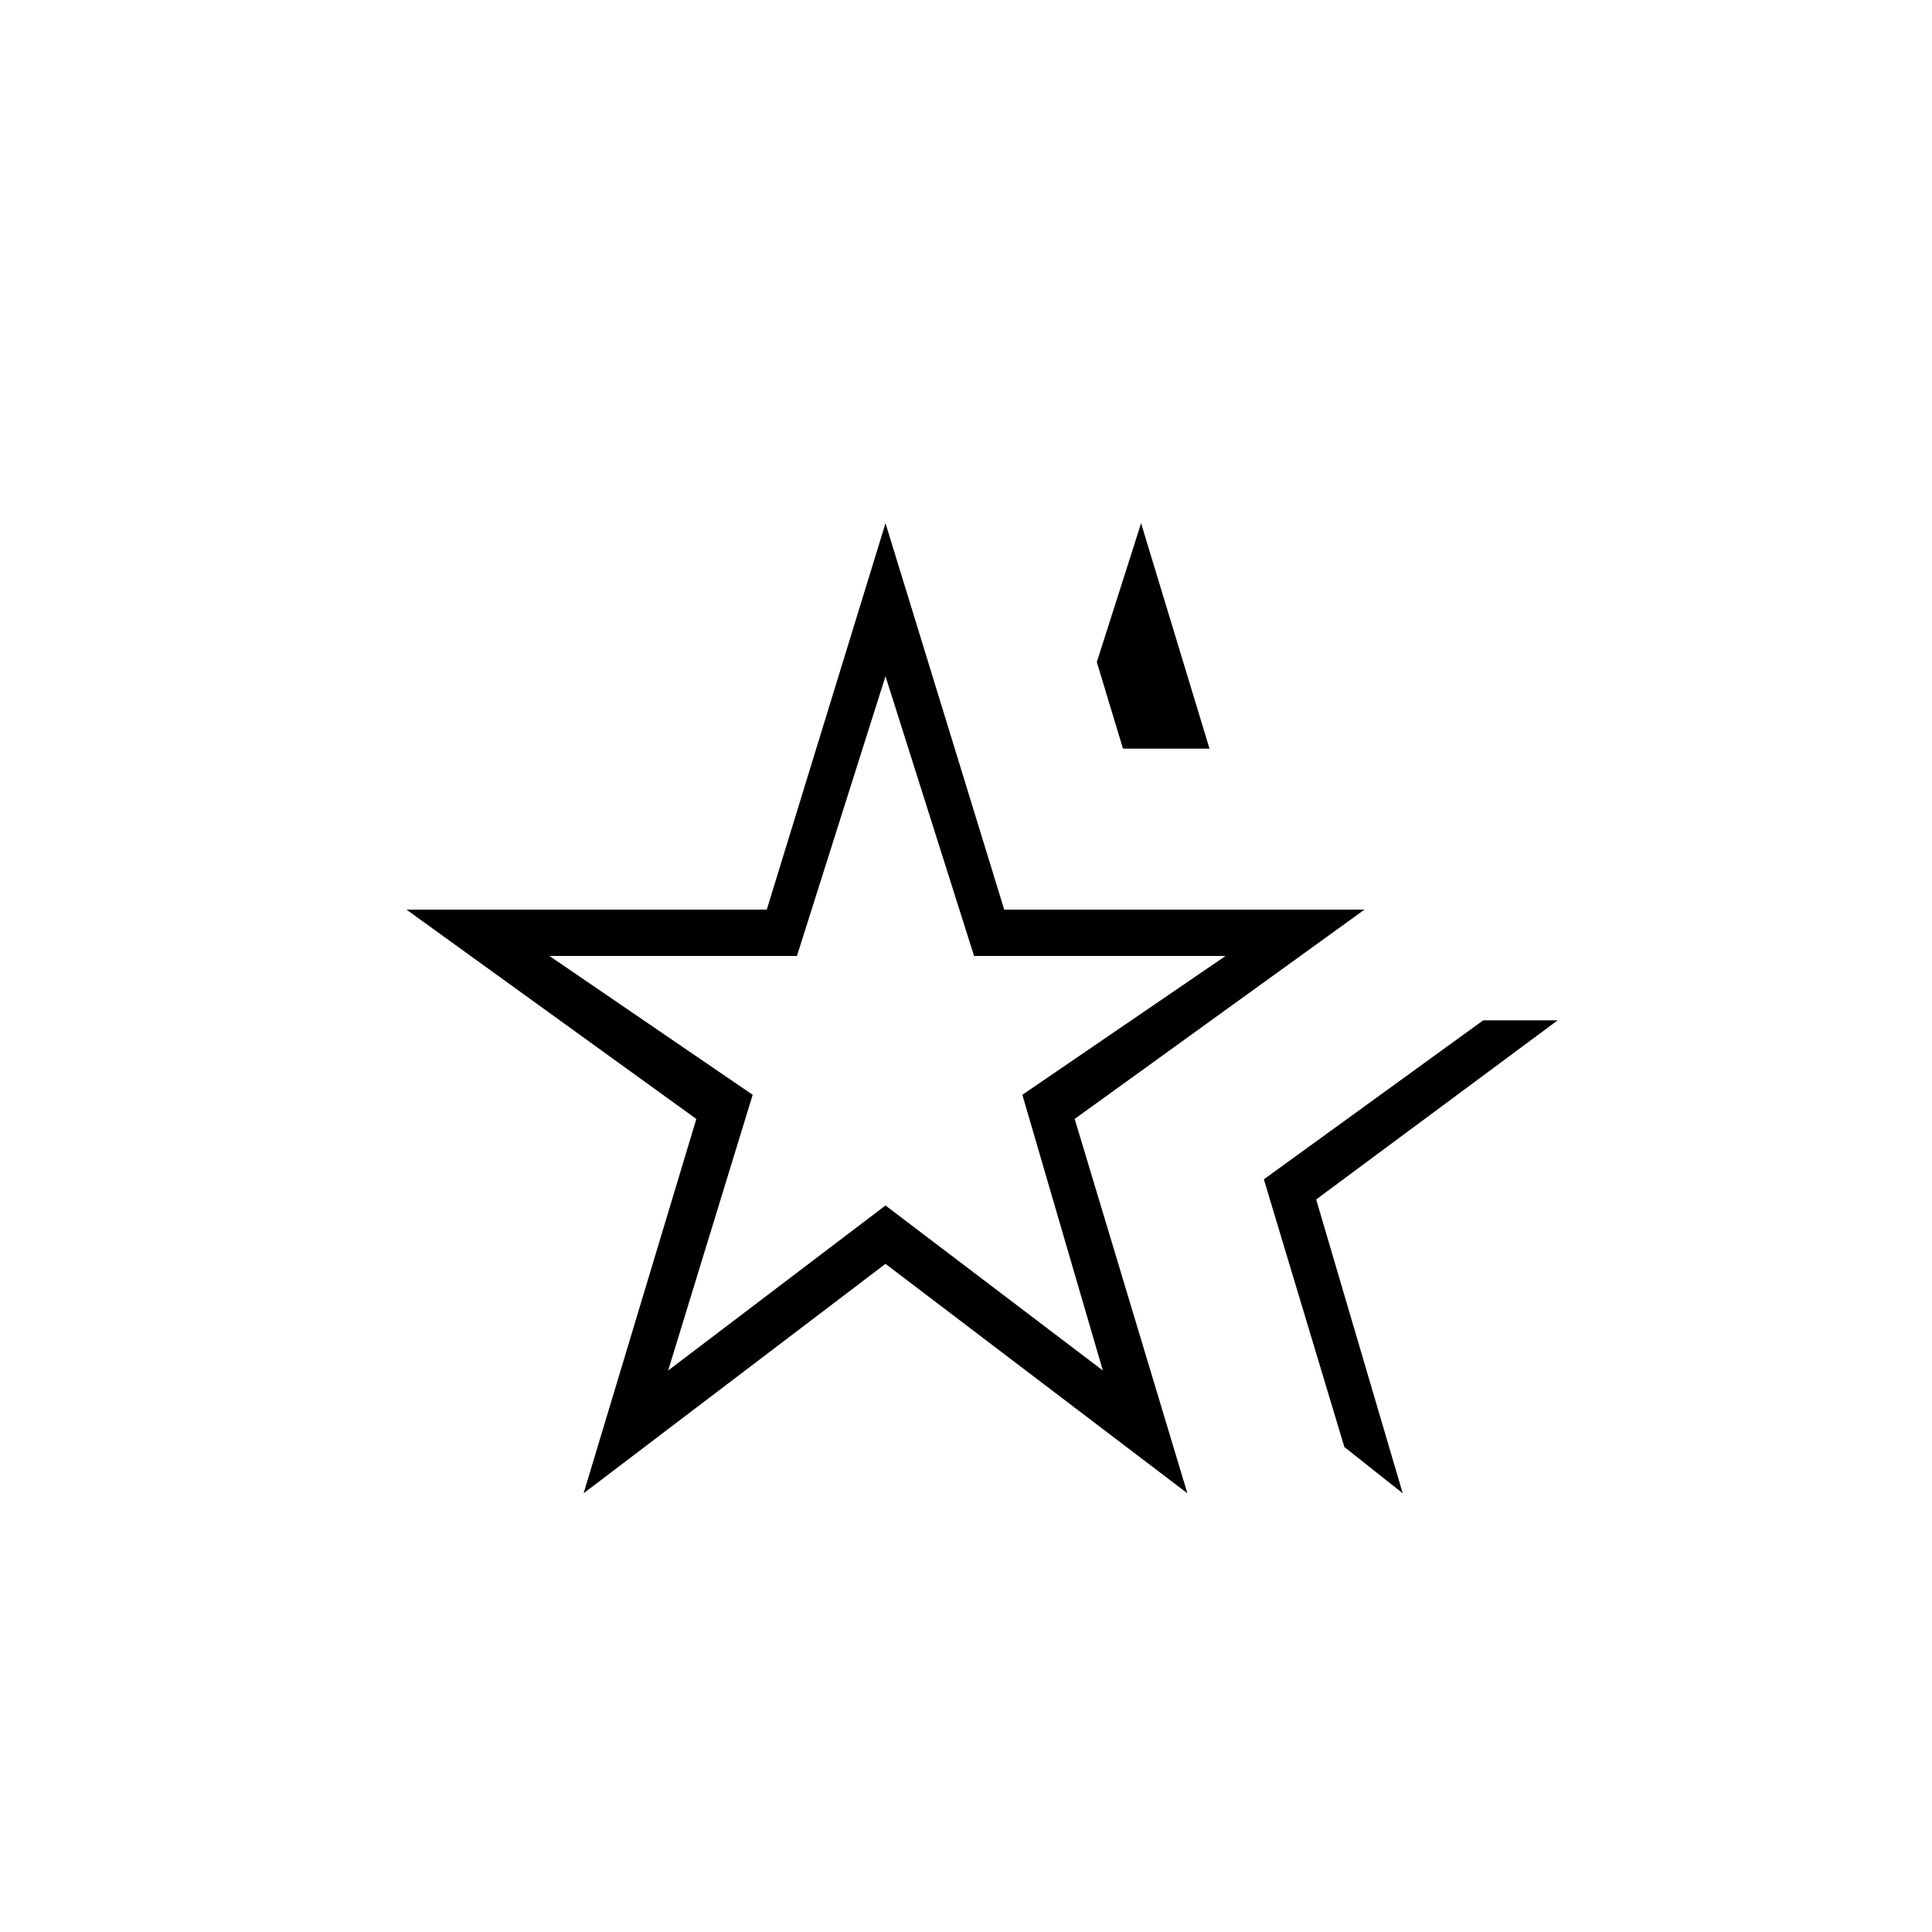 <svg xmlns="http://www.w3.org/2000/svg" height="48" width="48"><path d="M22 25.45ZM14.5 37.1 17.3 27.8 10.1 22.6H19.05L22 13L24.95 22.6H33.9L26.7 27.8L29.5 37.1L22 31.4ZM16.6 34.05 22 29.95 27.4 34.05 25.4 27.2 30.45 23.75H24.2L22 16.8L19.8 23.75H13.65L18.7 27.2ZM34.85 37.1 33.4 35.95 31.4 29.3 36.85 25.35H38.7L32.7 29.8ZM27.9 18.6 27.25 16.45 28.35 13 30.05 18.6Z"/></svg>